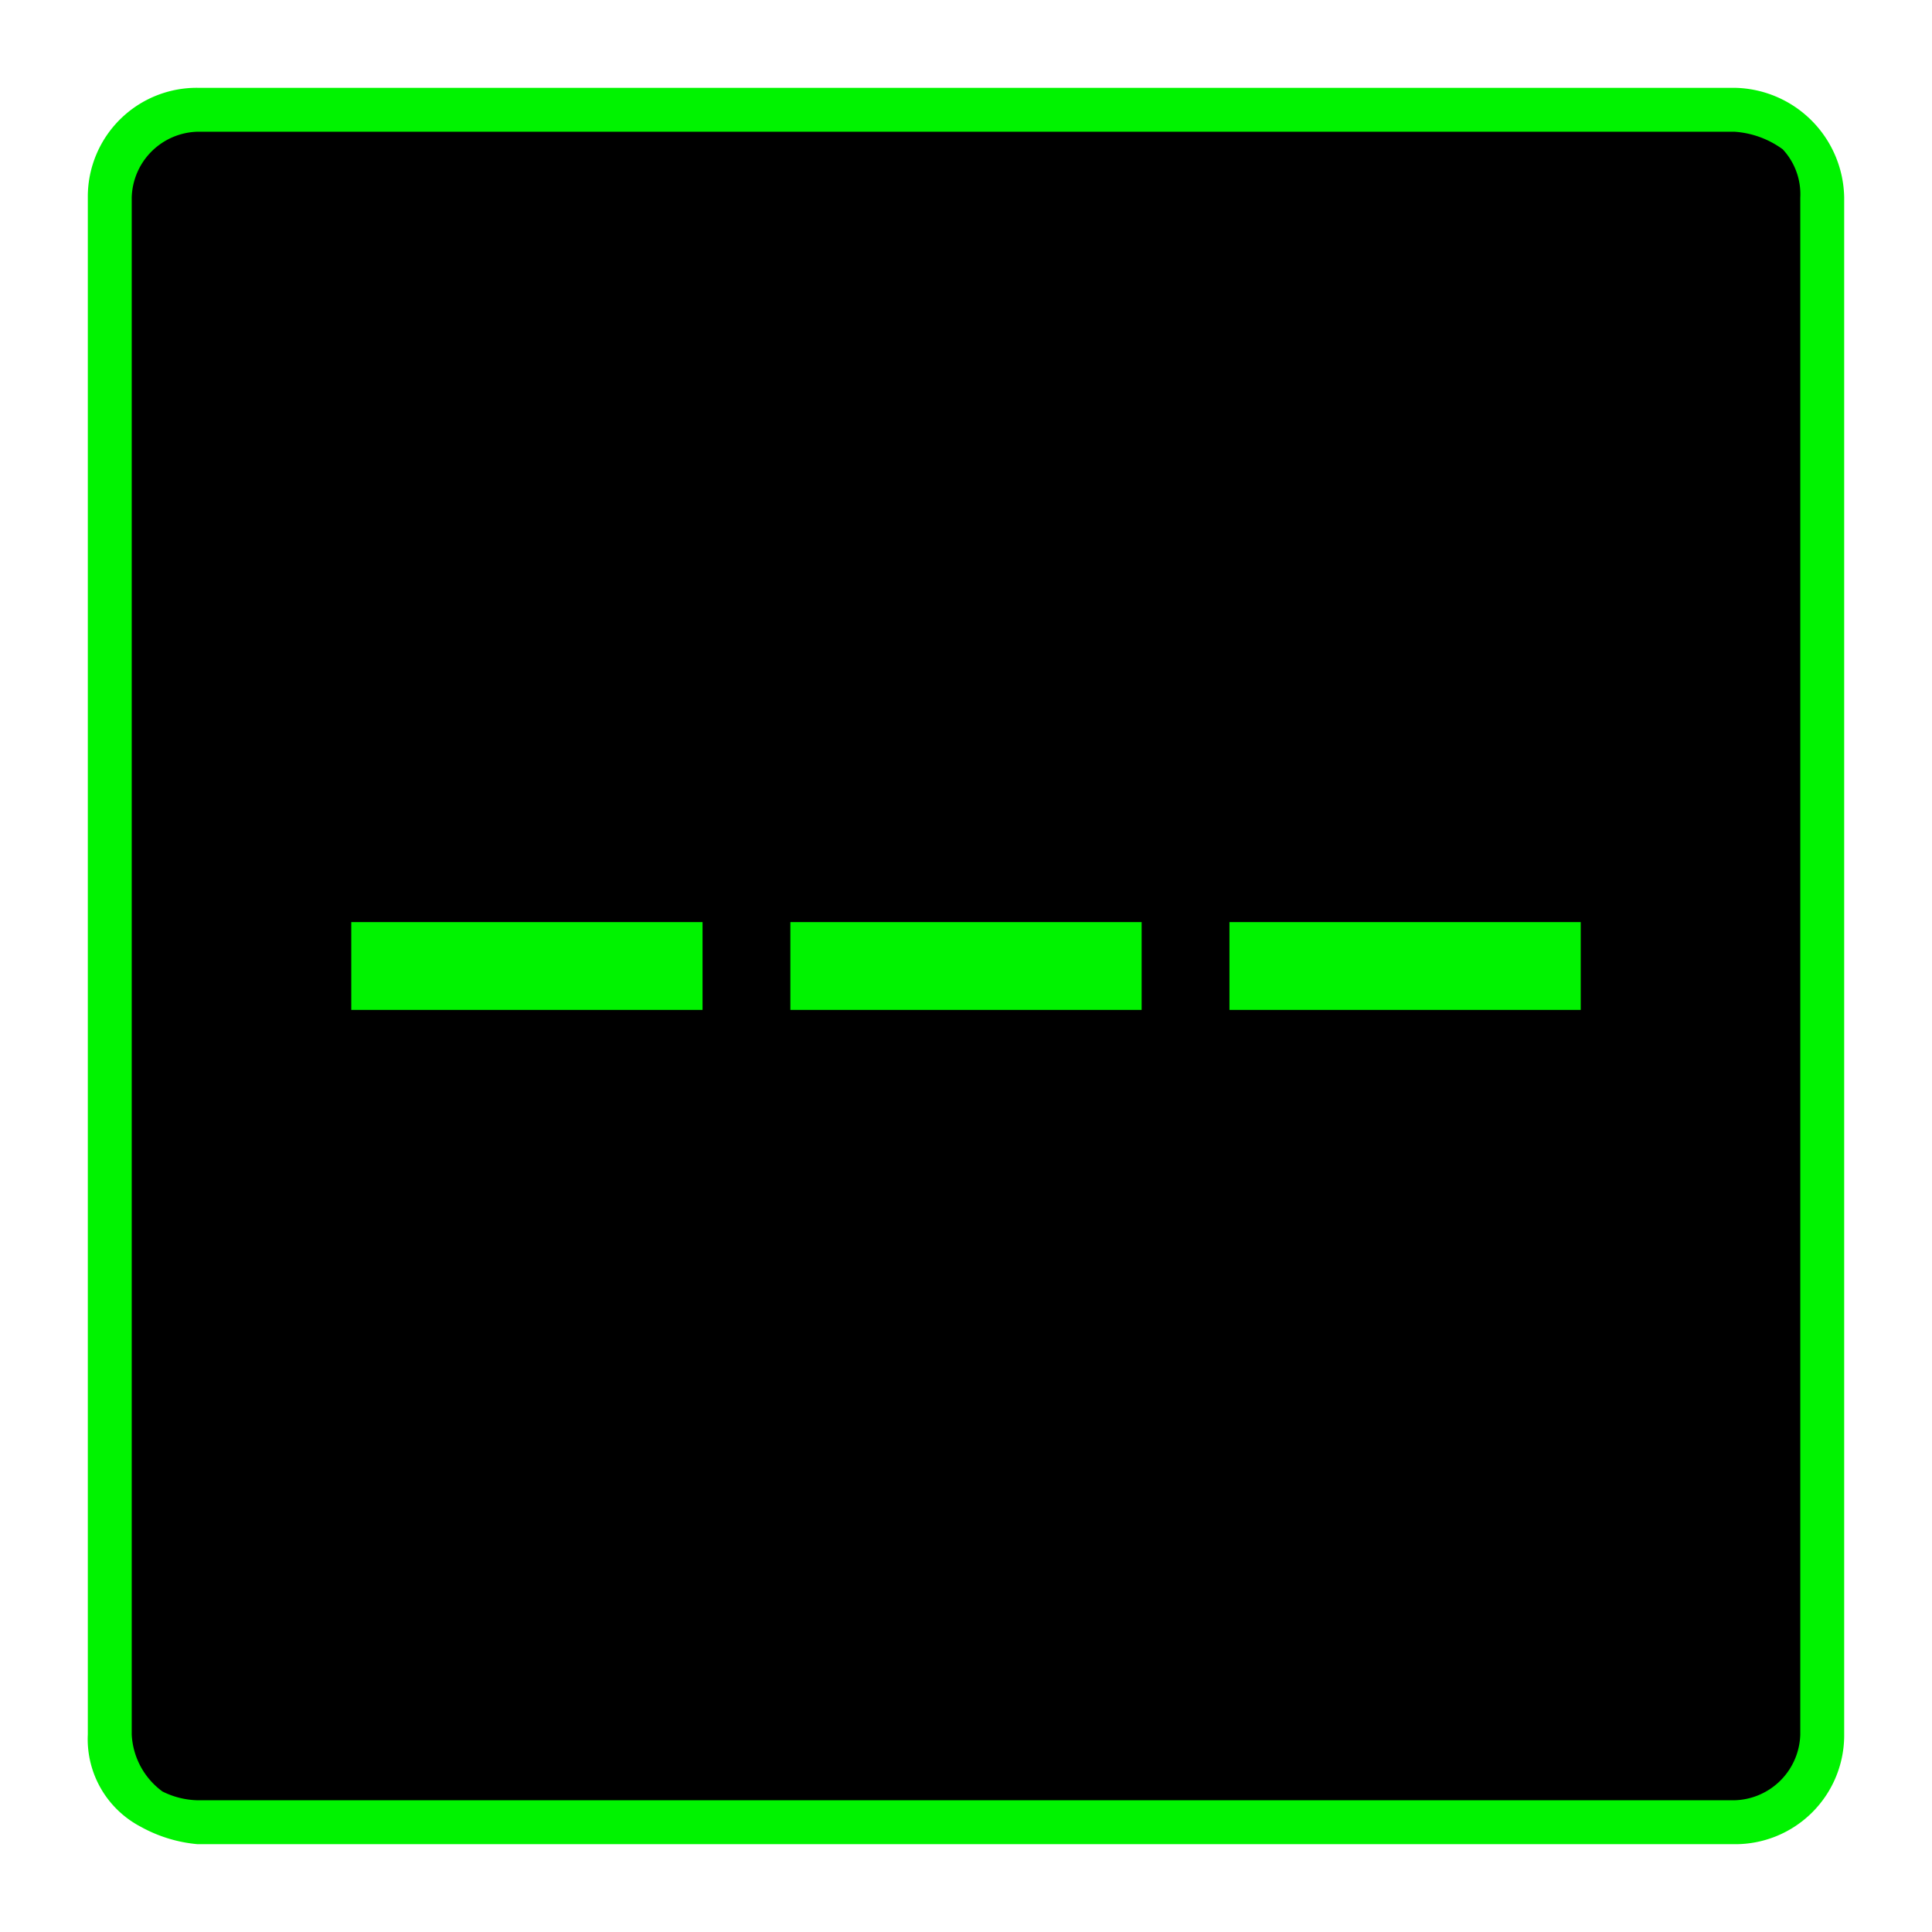 <svg id="Ebene_1" data-name="Ebene 1" xmlns="http://www.w3.org/2000/svg" xmlns:xlink="http://www.w3.org/1999/xlink" viewBox="0 0 44 44"><defs><style>.cls-1{fill:url(#Hintergrund_weiss);}.cls-2{fill:url(#Rahmen_schwarz);}.cls-3{fill:url(#Beschriftung_schwarz);}.cls-4{fill:url(#Beschriftung_schwarz-2);}.cls-5{fill:url(#Beschriftung_schwarz-3);}</style><linearGradient id="Hintergrund_weiss" x1="2.46" y1="21.963" x2="41.54" y2="21.963" gradientUnits="userSpaceOnUse"><stop offset="1" stop-color="#000"/><stop offset="1"/></linearGradient><linearGradient id="Rahmen_schwarz" x1="1.997" y1="22" x2="42" y2="22" gradientUnits="userSpaceOnUse"><stop offset="1" stop-color="#00f300"/></linearGradient><linearGradient id="Beschriftung_schwarz" x1="8" y1="22" x2="16" y2="22" xlink:href="#Rahmen_schwarz"/><linearGradient id="Beschriftung_schwarz-2" x1="18" y1="22" x2="26" y2="22" xlink:href="#Rahmen_schwarz"/><linearGradient id="Beschriftung_schwarz-3" x1="28" y1="22" x2="36" y2="22" xlink:href="#Rahmen_schwarz"/></defs><path class="cls-1" d="M4.9,41.5H39.1a2.44,2.44,0,0,0,2.44-2.44V4.86A2.44,2.44,0,0,0,39.1,2.42H4.9A2.44,2.44,0,0,0,2.46,4.86v34.2a2.48,2.48,0,0,0,1.15,2.08,2.81,2.81,0,0,0,1.29.367Z"/><path class="cls-2" d="M39.5,3a2.1,2.1,0,0,1,1.1.4A1.5,1.5,0,0,1,41,4.5v35A1.54,1.54,0,0,1,39.5,41H4.5a1.88,1.88,0,0,1-.8-.2A1.71,1.71,0,0,1,3,39.5V4.5A1.54,1.54,0,0,1,4.5,3h35m0-1H4.5A2.48,2.48,0,0,0,2,4.46Q2,4.48,2,4.5v35a2.25,2.25,0,0,0,1.2,2.1,3.26,3.26,0,0,0,1.3.4h35A2.48,2.48,0,0,0,42,39.54q0-.02,0-.04V4.5A2.54,2.54,0,0,0,39.5,2Z"/><g id="Speedlimit_dummy" data-name="Speedlimit dummy"><g id="V1-2"><rect class="cls-3" x="8" y="21" width="8" height="2"/><rect class="cls-4" x="18" y="21" width="8" height="2"/><rect class="cls-5" x="28" y="21" width="8" height="2"/></g></g></svg>